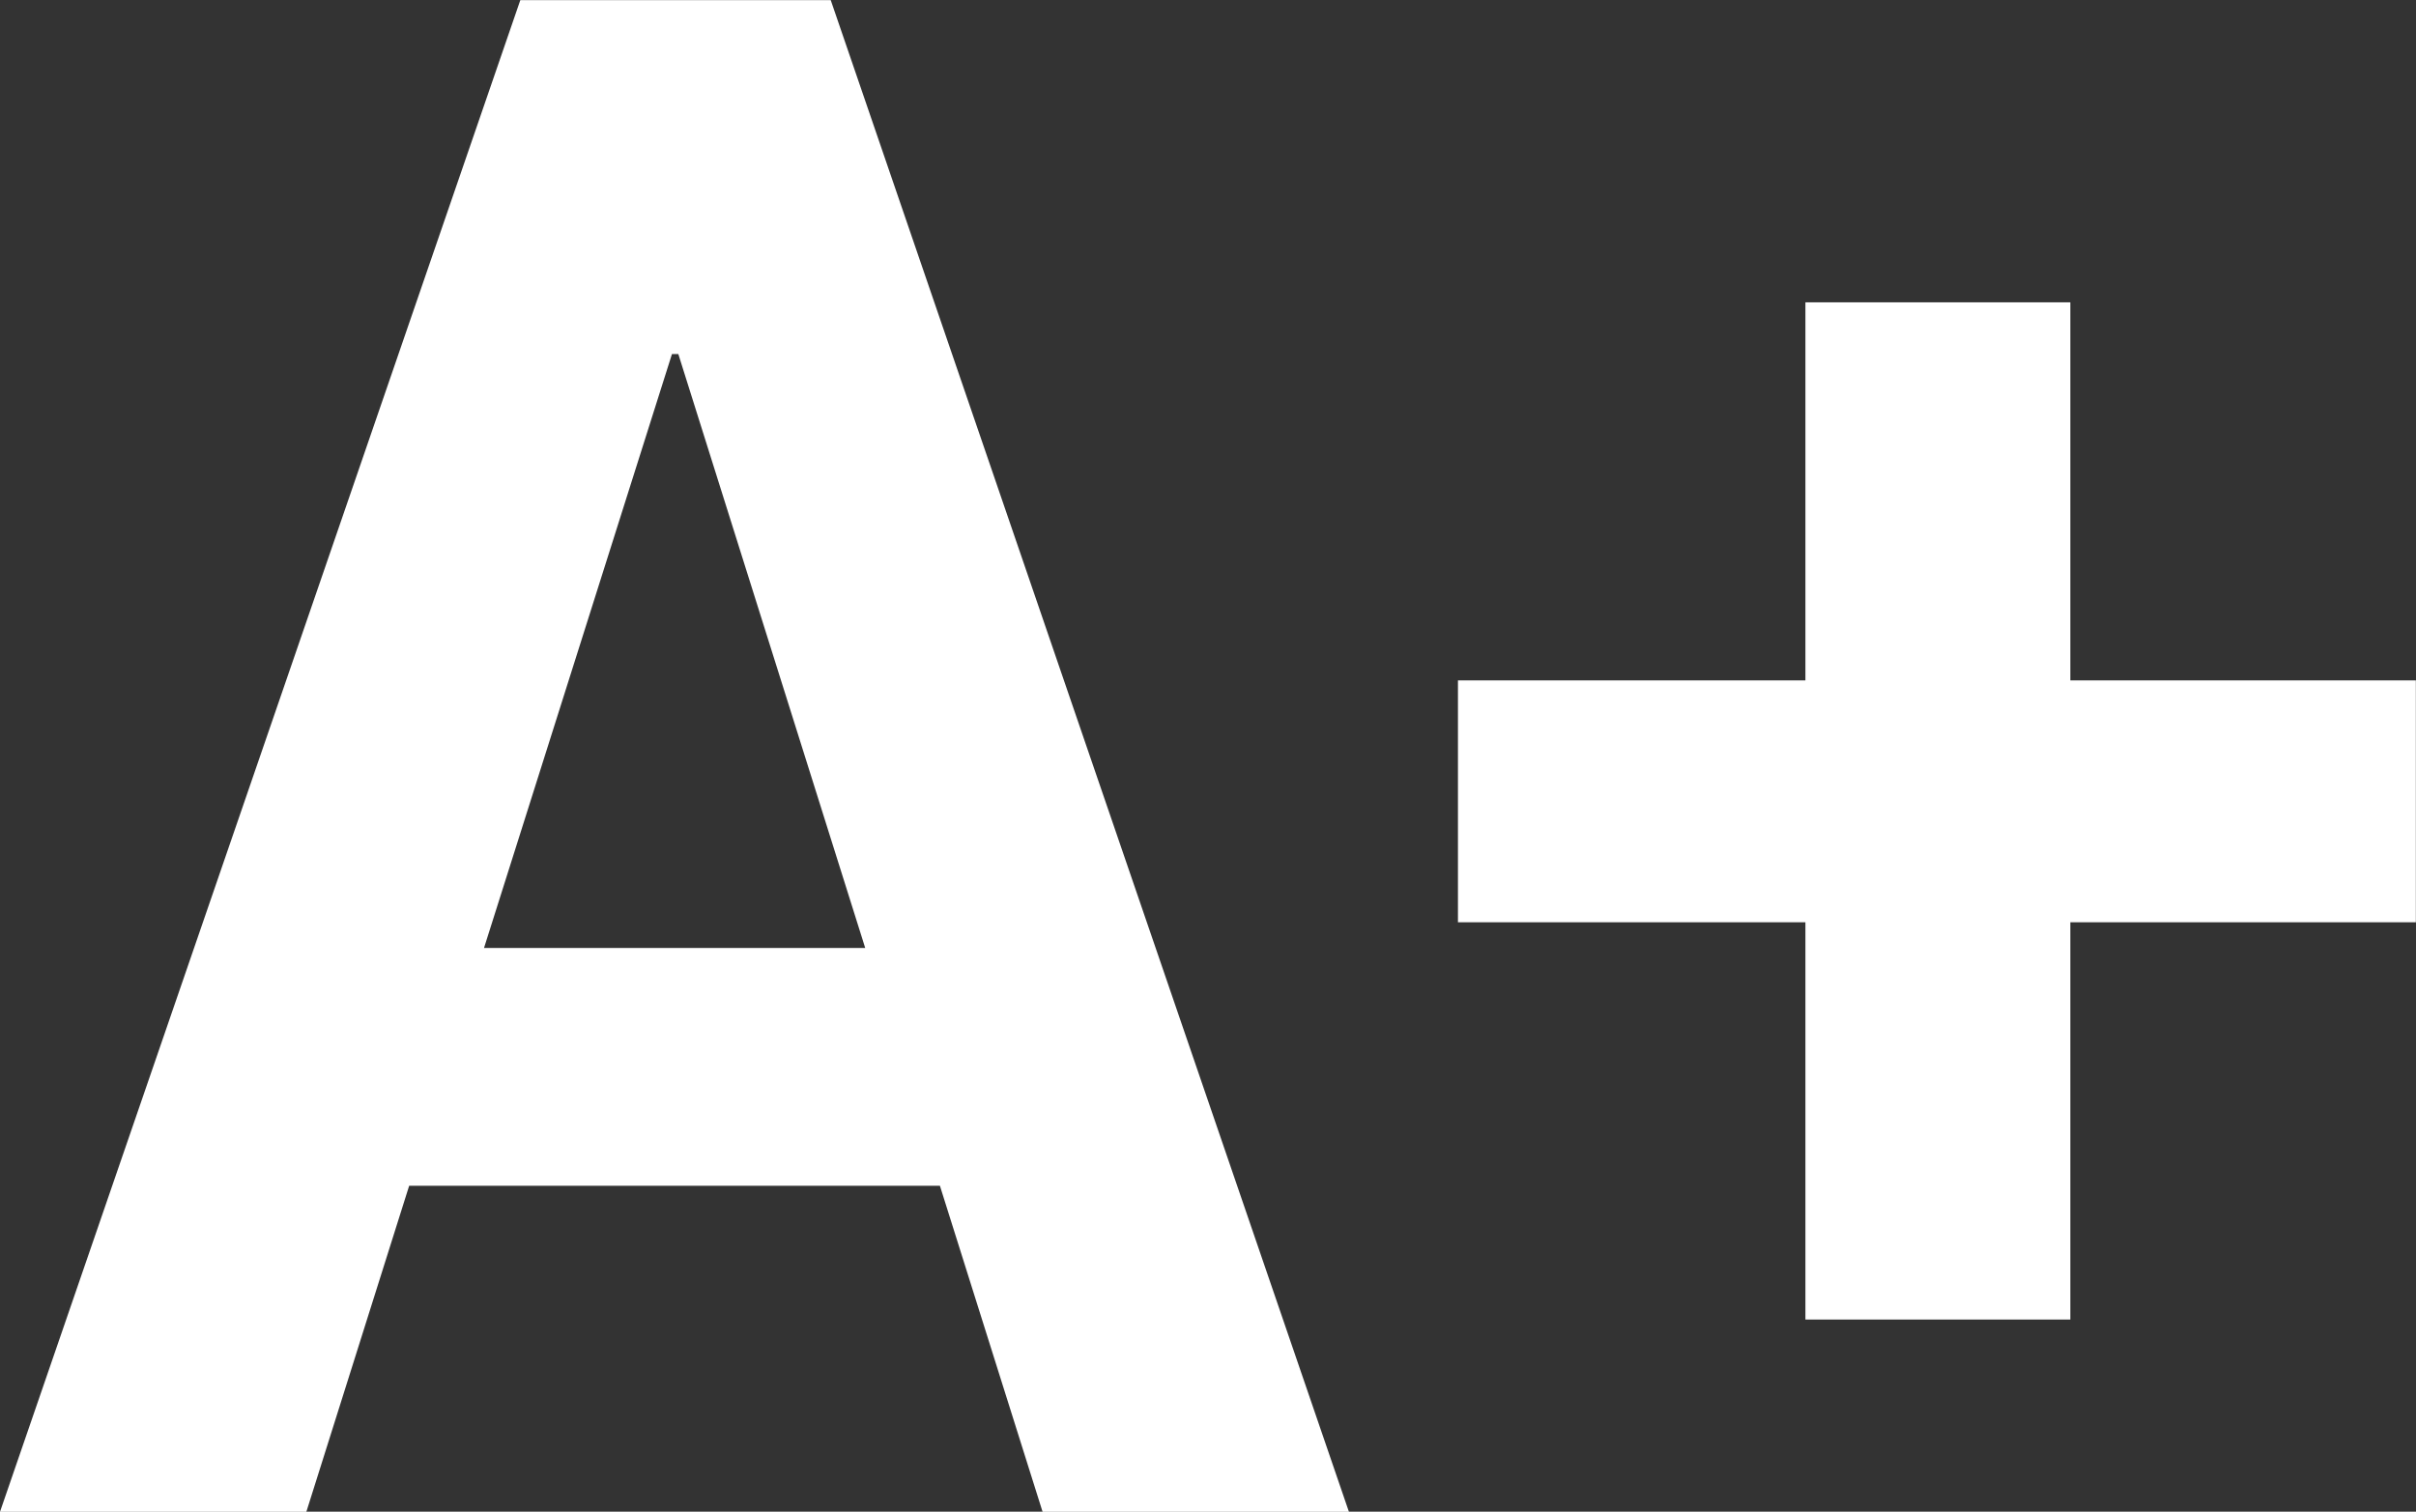 <?xml version="1.0" encoding="utf-8"?>
<!-- Generator: Adobe Illustrator 16.0.0, SVG Export Plug-In . SVG Version: 6.00 Build 0)  -->
<!DOCTYPE svg PUBLIC "-//W3C//DTD SVG 1.1//EN" "http://www.w3.org/Graphics/SVG/1.1/DTD/svg11.dtd">
<svg version="1.1" id="Capa_1" xmlns="http://www.w3.org/2000/svg" xmlns:xlink="http://www.w3.org/1999/xlink" x="0px" y="0px"
	 width="15.978px" height="10px" viewBox="-0.004 223.676 15.978 10" enable-background="new -0.004 223.676 15.978 10"
	 xml:space="preserve">
<rect x="-0.004" y="223.676" width="15.978" height="10" fill="#333333" stroke="none"/>
<g>
	<path fill="#FFFFFF" d="M6.212,231.52h-3.51l-0.68,2.157h-2.026l3.441-10H5.49l3.427,10H6.891L6.212,231.52z M3.197,229.947h2.521
		l-1.236-3.929H4.44L3.197,229.947z"/>
	<g>
		<path fill="#FFFFFF" d="M13.688,228.177h2.285v1.6h-2.285v2.628h-1.752v-2.628H9.638v-1.6h2.298v-2.501h1.752V228.177z"/>
	</g>
</g>
</svg>
